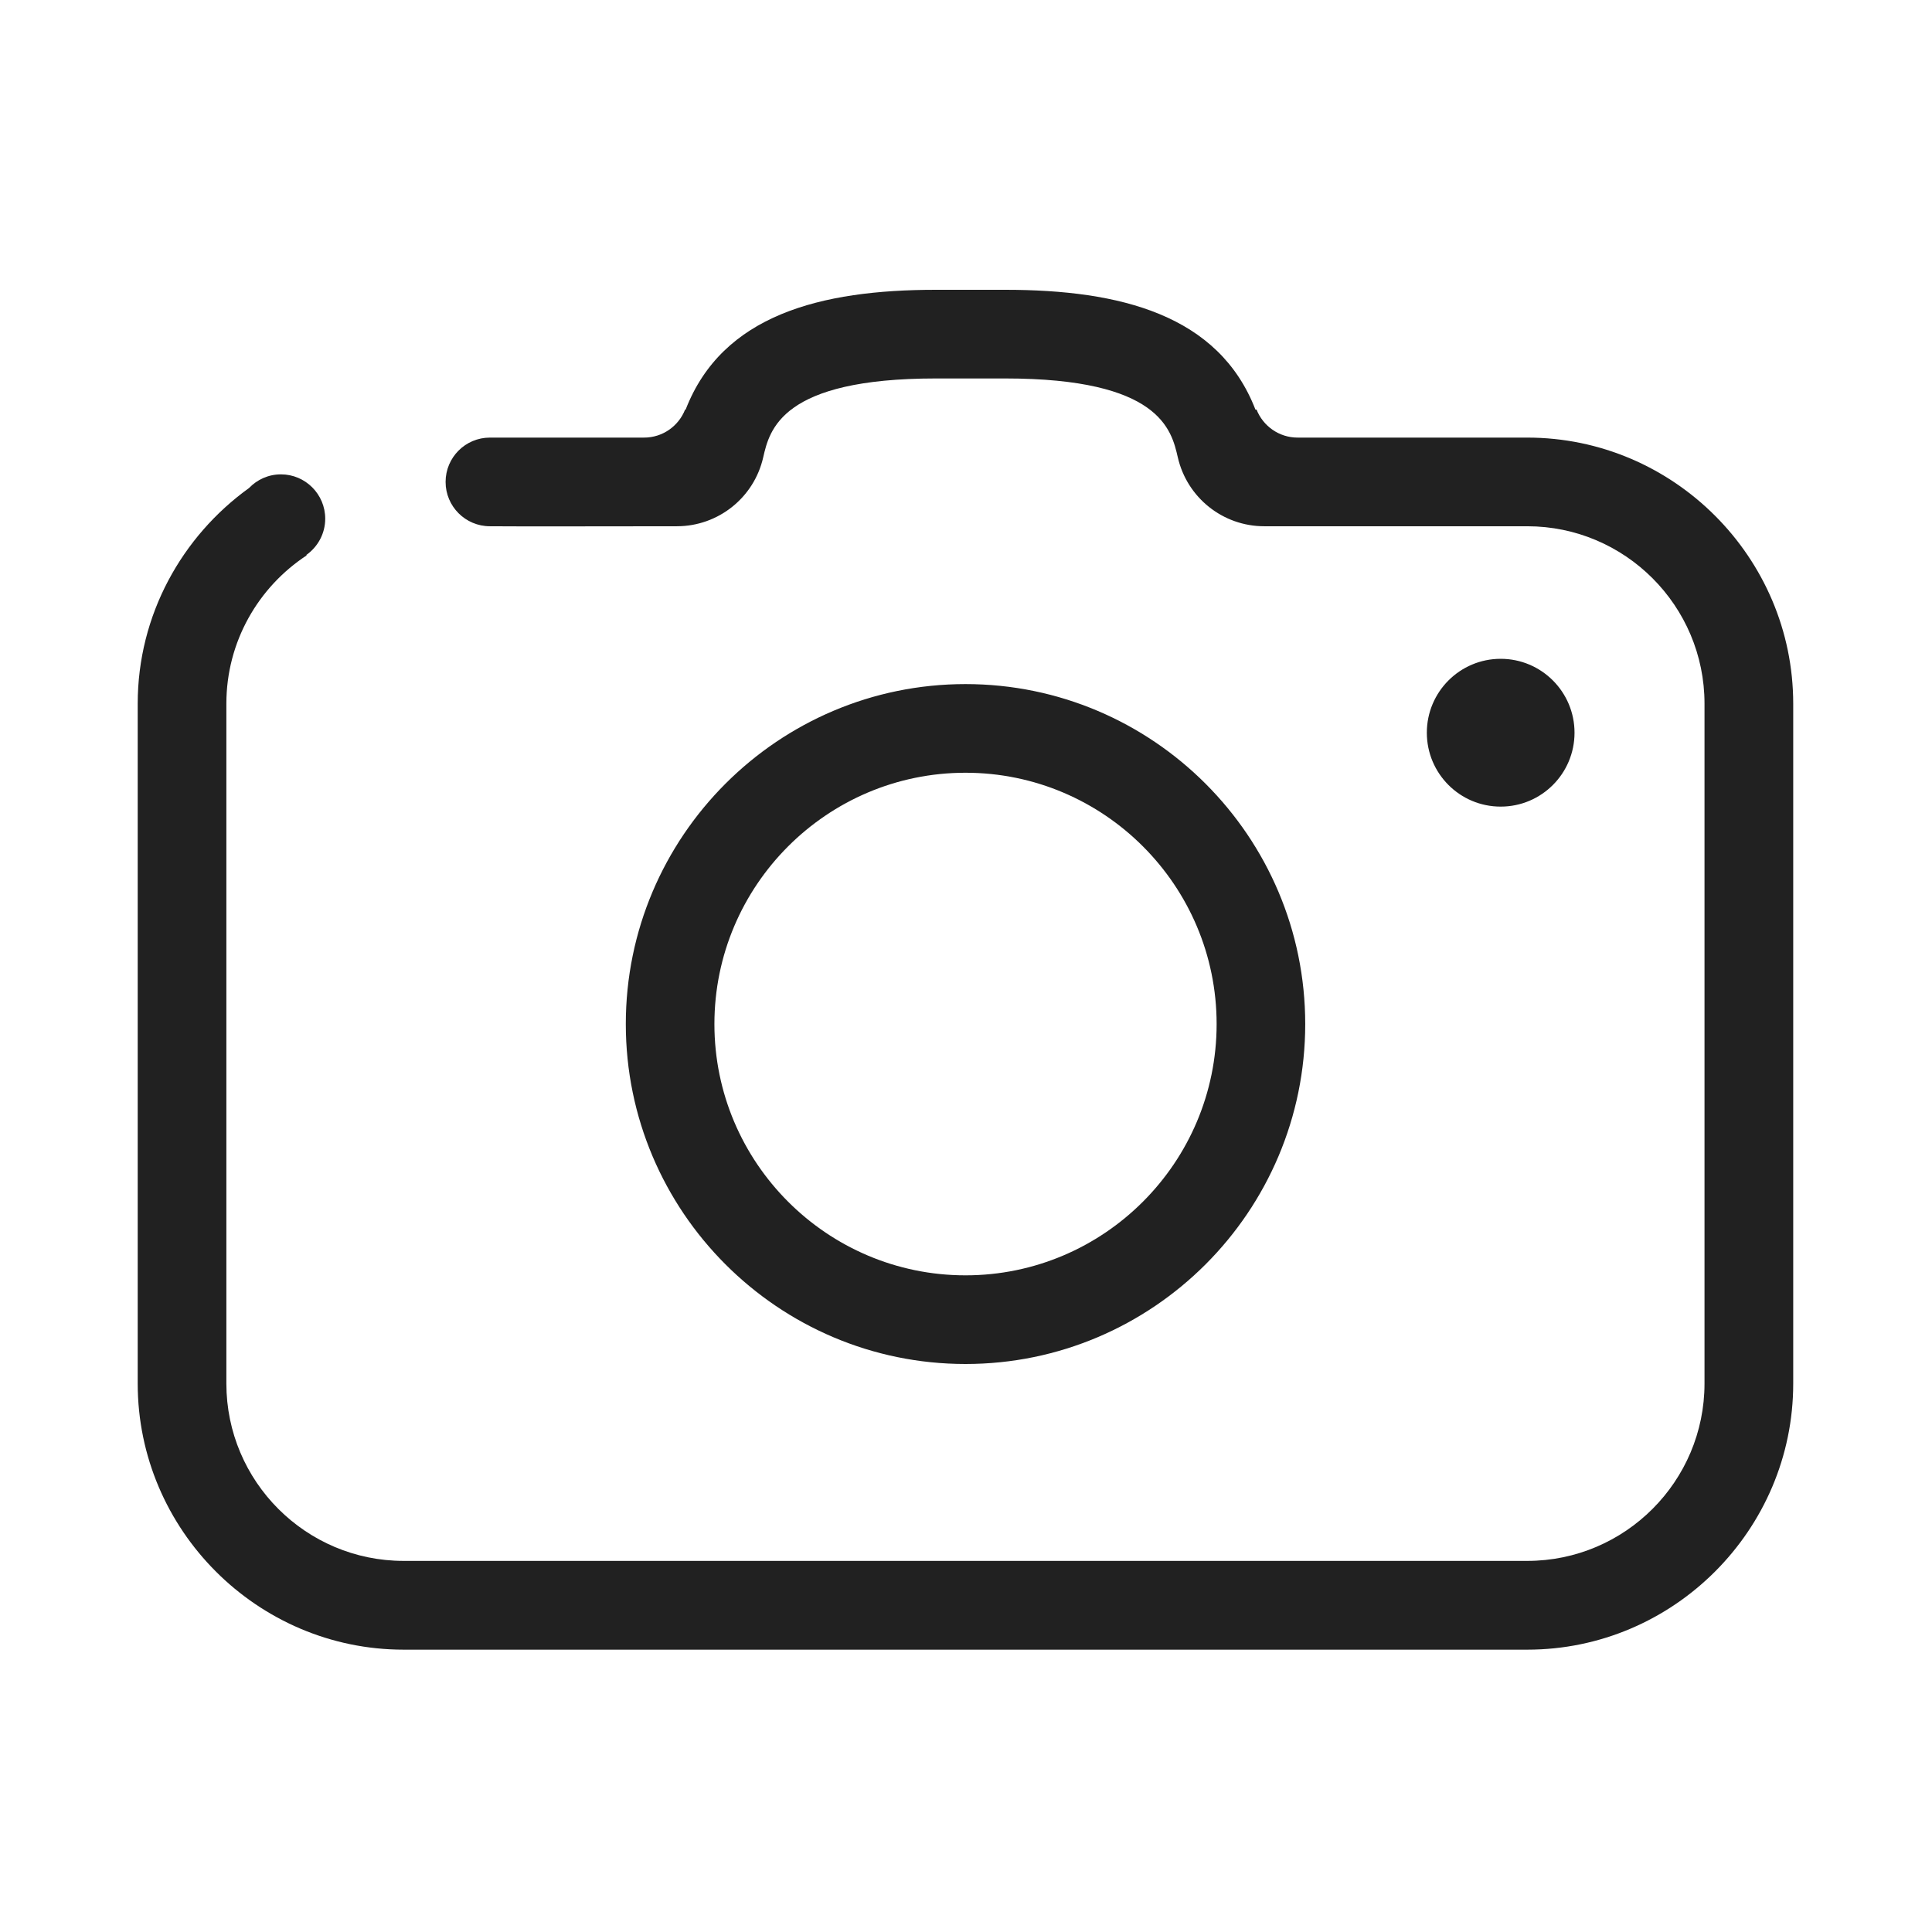 <svg width="36" height="36" viewBox="0 0 36 36" fill="none" xmlns="http://www.w3.org/2000/svg">
<path fill-rule="evenodd" clip-rule="evenodd" d="M24.187 8.154H28.459C31.184 8.154 33.413 10.385 33.414 13.112V25.781C33.414 28.508 31.184 30.739 28.459 30.739H18.085H7.521C4.796 30.739 2.566 28.507 2.566 25.781V13.112C2.566 11.46 3.389 9.995 4.641 9.093C4.791 8.937 5.001 8.839 5.235 8.839C5.69 8.839 6.06 9.209 6.06 9.665C6.06 9.945 5.92 10.191 5.708 10.341L5.714 10.349C4.814 10.94 4.218 11.957 4.218 13.112V25.78C4.218 27.603 5.699 29.085 7.521 29.085H18.084H28.458C30.28 29.085 31.761 27.603 31.761 25.78V13.111C31.761 11.289 30.28 9.806 28.458 9.806H23.557C22.787 9.806 22.12 9.274 21.947 8.523L21.947 8.523C21.829 8.008 21.61 7.052 18.731 7.052H18.084H17.437C14.559 7.052 14.339 8.008 14.221 8.523L14.221 8.523C14.05 9.274 13.382 9.806 12.612 9.806C12.612 9.806 9.167 9.811 9.129 9.806C8.673 9.806 8.303 9.436 8.303 8.98C8.303 8.524 8.672 8.154 9.129 8.154H11.993V8.153C11.995 8.153 11.998 8.154 12 8.154C12.349 8.154 12.645 7.938 12.766 7.632H12.776C13.459 5.868 15.291 5.4 17.438 5.4H18.085H18.732C20.878 5.4 22.71 5.868 23.393 7.632H23.414C23.535 7.938 23.832 8.154 24.18 8.154C24.183 8.154 24.185 8.153 24.187 8.153V8.154ZM27.963 15.03C28.723 15.03 29.339 14.414 29.339 13.653C29.339 12.893 28.723 12.276 27.963 12.276C27.203 12.276 26.587 12.893 26.587 13.653C26.587 14.414 27.203 15.03 27.963 15.03ZM17.991 25.416C14.5 25.416 11.661 22.574 11.661 19.081C11.661 15.588 14.5 12.747 17.991 12.747C21.482 12.747 24.321 15.589 24.321 19.082C24.321 22.574 21.482 25.416 17.991 25.416ZM17.991 14.399C15.411 14.399 13.312 16.5 13.312 19.082C13.312 21.663 15.411 23.764 17.991 23.764C20.571 23.764 22.67 21.663 22.67 19.082C22.67 16.5 20.571 14.399 17.991 14.399Z" fill="black" fill-opacity="0.87"/>
</svg>
